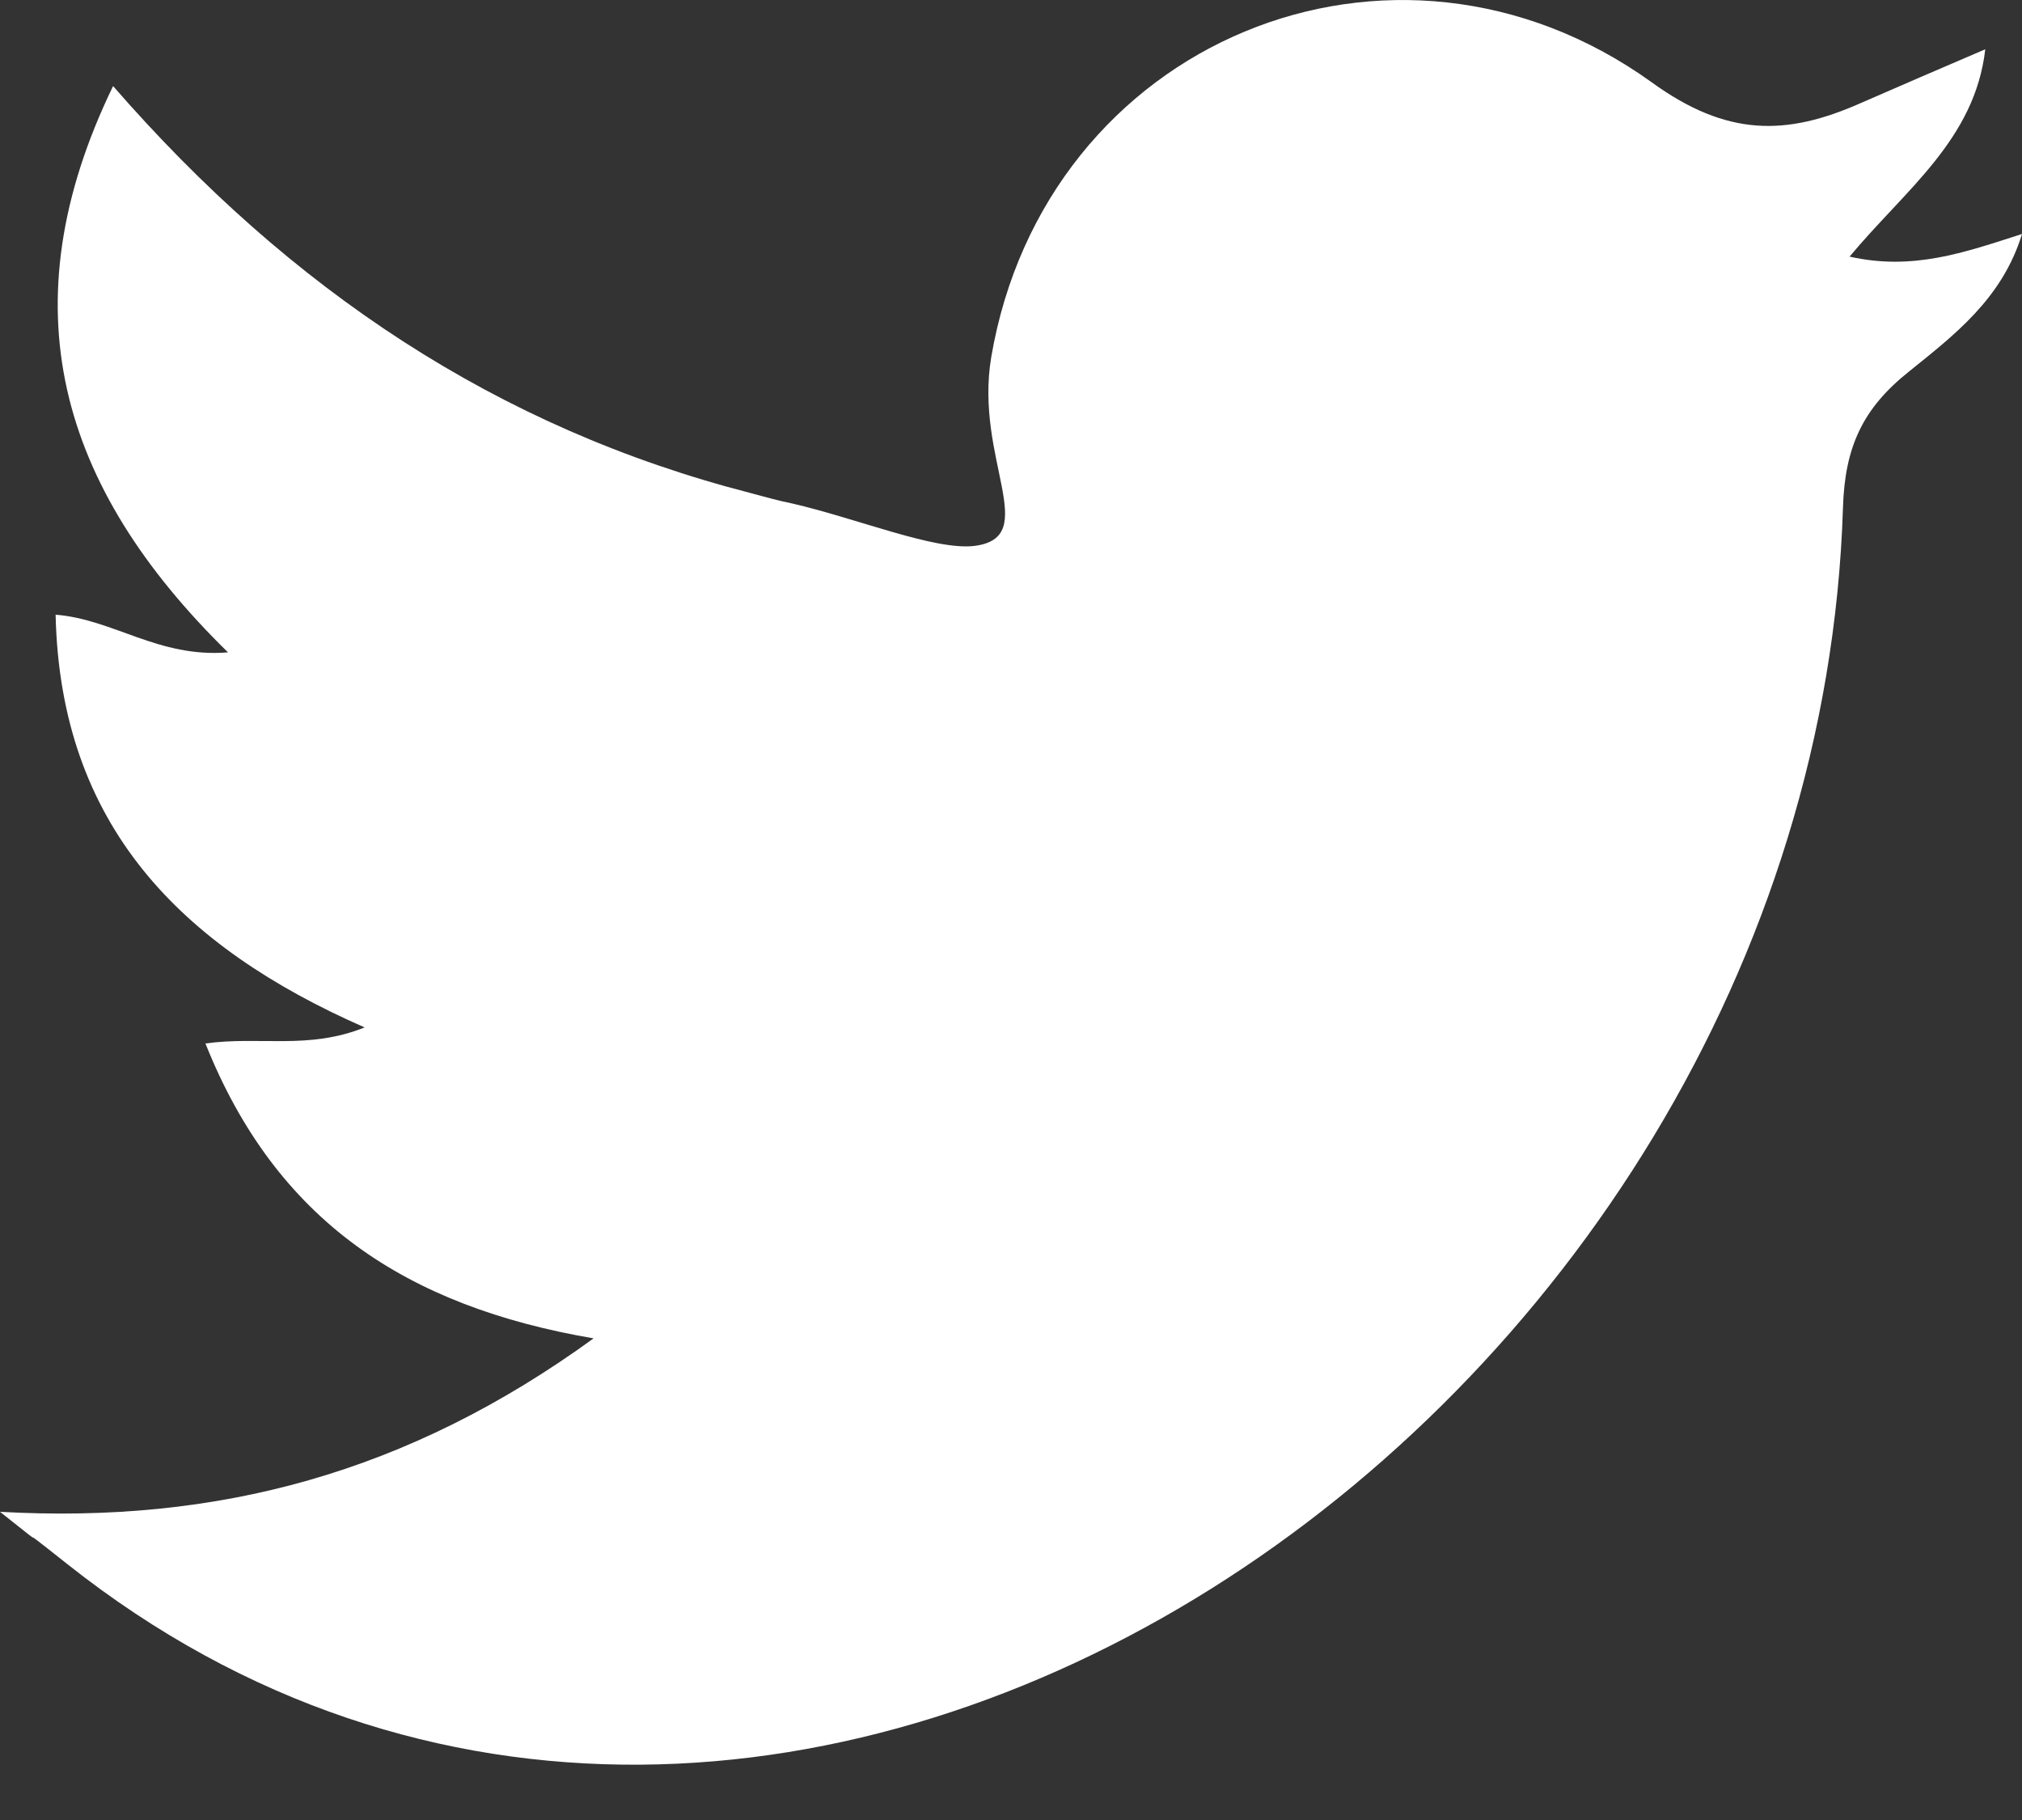 <svg width="30" height="27" viewBox="0 0 30 27" fill="none" xmlns="http://www.w3.org/2000/svg">
<rect x="0" y="0" width="30" height="27" fill="#333333" stroke="none"/>
<path id="Twitter" d="M0 22.428C3.229 22.609 6.053 21.854 8.807 19.855C6.025 19.38 4.096 18.108 3.048 15.48C3.858 15.368 4.571 15.578 5.41 15.242C2.67 14.04 0.895 12.236 0.825 9.119C1.692 9.189 2.349 9.762 3.383 9.678C0.867 7.218 0.098 4.534 1.678 1.277C4.306 4.296 7.381 6.351 11.142 7.316C11.351 7.372 11.547 7.428 11.757 7.47C12.721 7.693 13.868 8.168 14.455 8.099C15.461 7.973 14.455 6.812 14.706 5.303C15.503 0.606 20.676 -1.533 24.506 1.221C25.624 2.031 26.505 2.018 27.61 1.528C28.183 1.277 28.77 1.025 29.455 0.731C29.301 2.073 28.267 2.814 27.442 3.807C28.378 4.017 29.133 3.751 30 3.471C29.706 4.436 28.98 4.981 28.323 5.512C27.637 6.058 27.372 6.631 27.344 7.525C26.924 21.072 11.533 31.542 1.007 23.21C-0.014 22.4 0.979 23.21 0 22.428Z" fill="white"/>
</svg>
